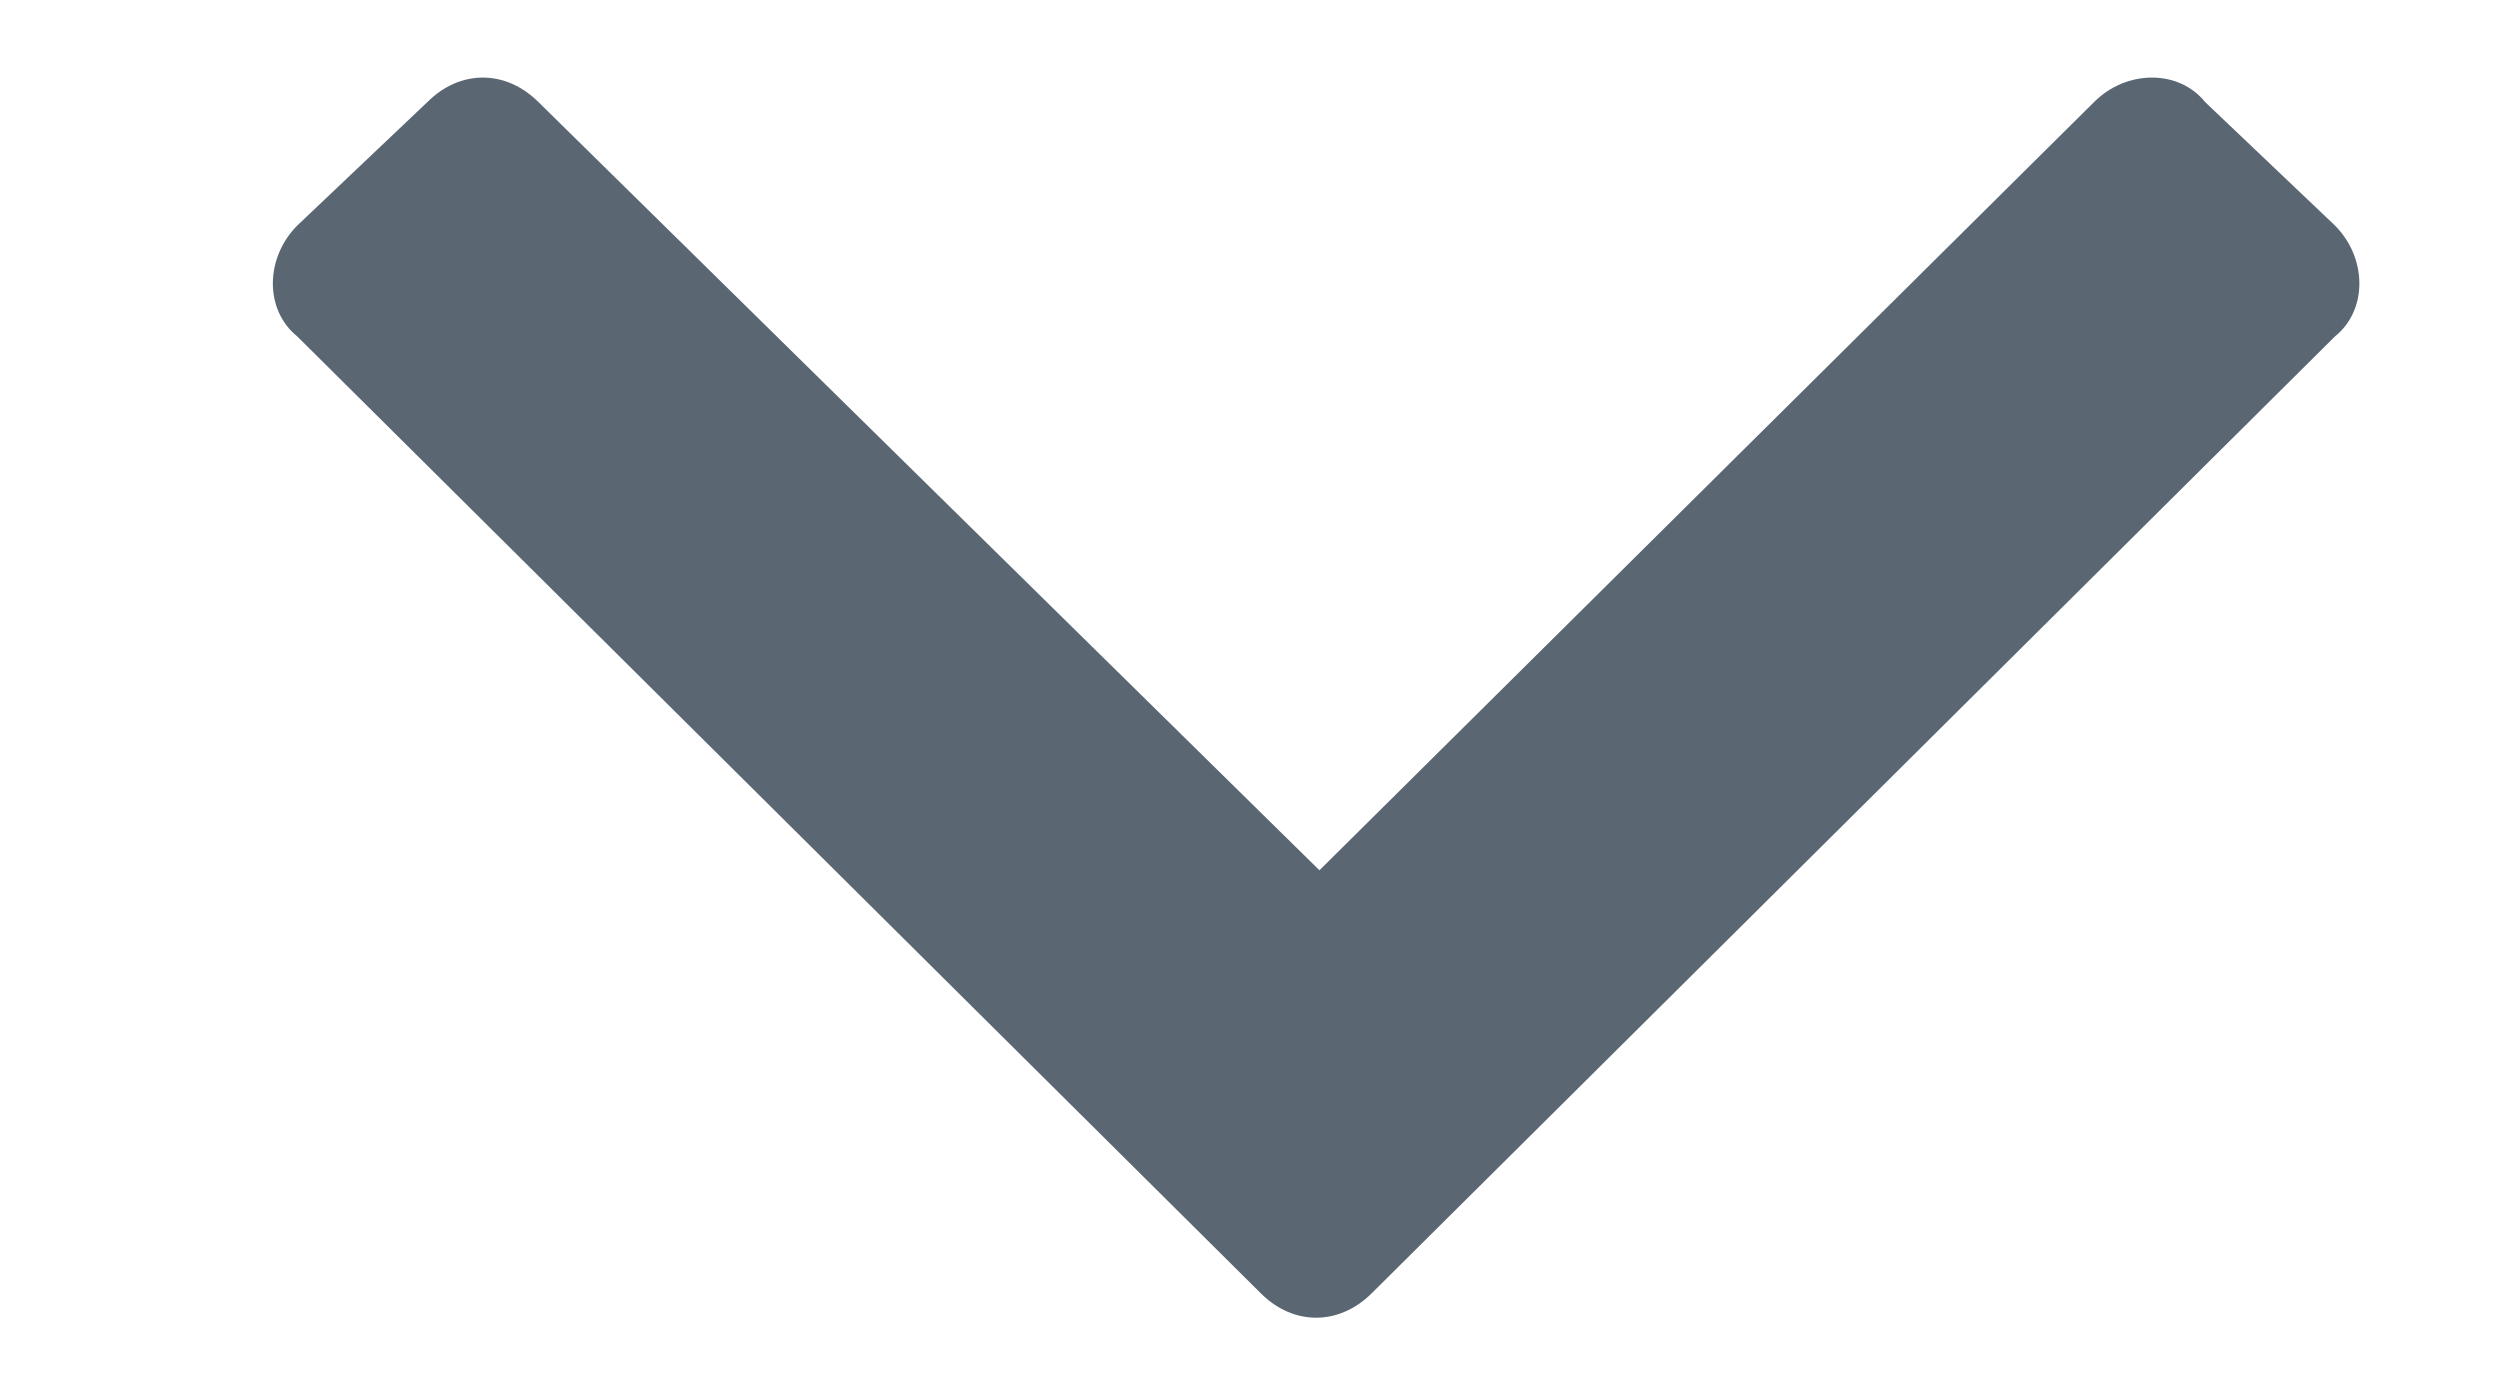 <svg width="9" height="5" viewBox="0 0 9 5" fill="none" xmlns="http://www.w3.org/2000/svg">
<path d="M4.539 4.656C4.656 4.773 4.82 4.773 4.938 4.656L8.406 1.211C8.523 1.117 8.523 0.93 8.406 0.812L7.938 0.367C7.844 0.25 7.656 0.25 7.539 0.367L4.75 3.133L1.938 0.367C1.82 0.25 1.656 0.25 1.539 0.367L1.07 0.812C0.953 0.93 0.953 1.117 1.07 1.211L4.539 4.656Z" fill="#5A6773"/>
</svg>
